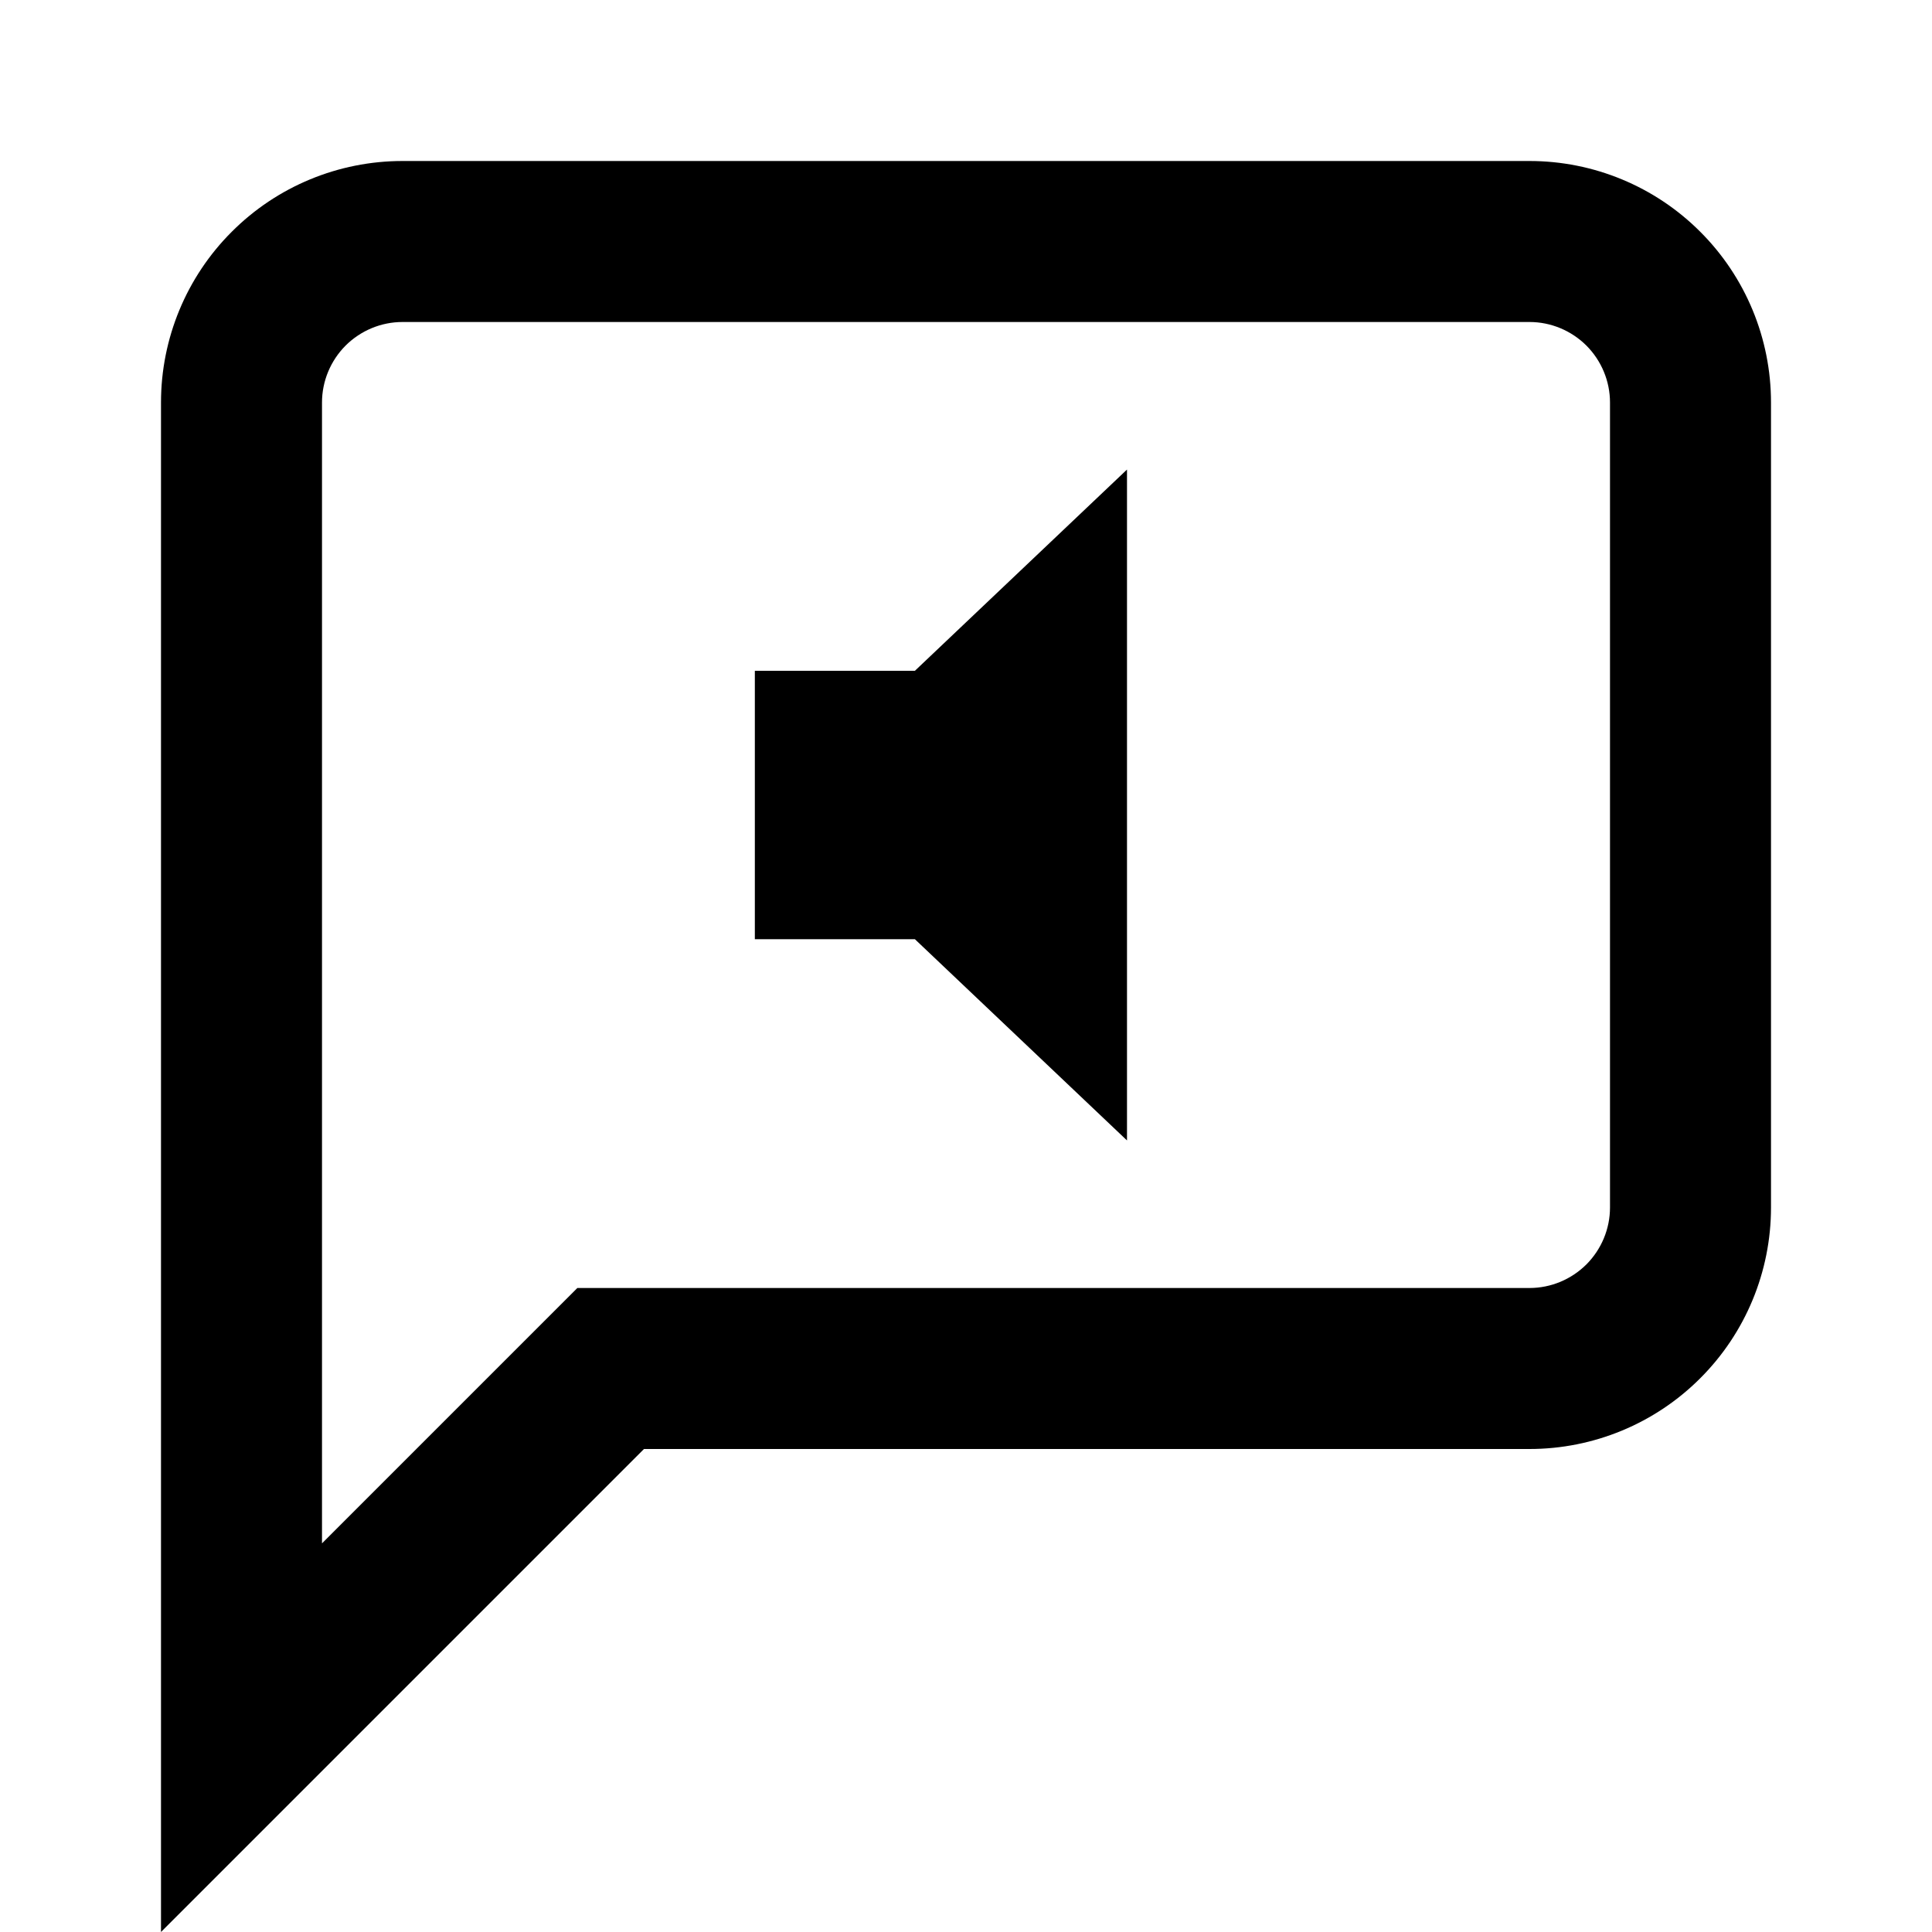 <svg width="24" height="24" viewBox="0 0 24 24" fill="none" xmlns="http://www.w3.org/2000/svg">
<path d="M9.377 8.333V11.667H11.365L14 14.167V5.833L11.365 8.333H9.377ZM19 2H5C4.204 2 3.441 2.316 2.879 2.879C2.316 3.441 2 4.204 2 5V24L8 18H19C19.796 18 20.559 17.684 21.121 17.121C21.684 16.559 22 15.796 22 15V5C22 4.204 21.684 3.441 21.121 2.879C20.559 2.316 19.796 2 19 2ZM20 15C20 15.265 19.894 15.519 19.707 15.707C19.519 15.894 19.265 16 19 16H7.172L4 19.172V5C4 4.735 4.106 4.481 4.293 4.293C4.481 4.106 4.735 4 5 4H19C19.265 4 19.519 4.106 19.707 4.293C19.894 4.481 20 4.735 20 5V15Z" fill="black"/>
</svg>
